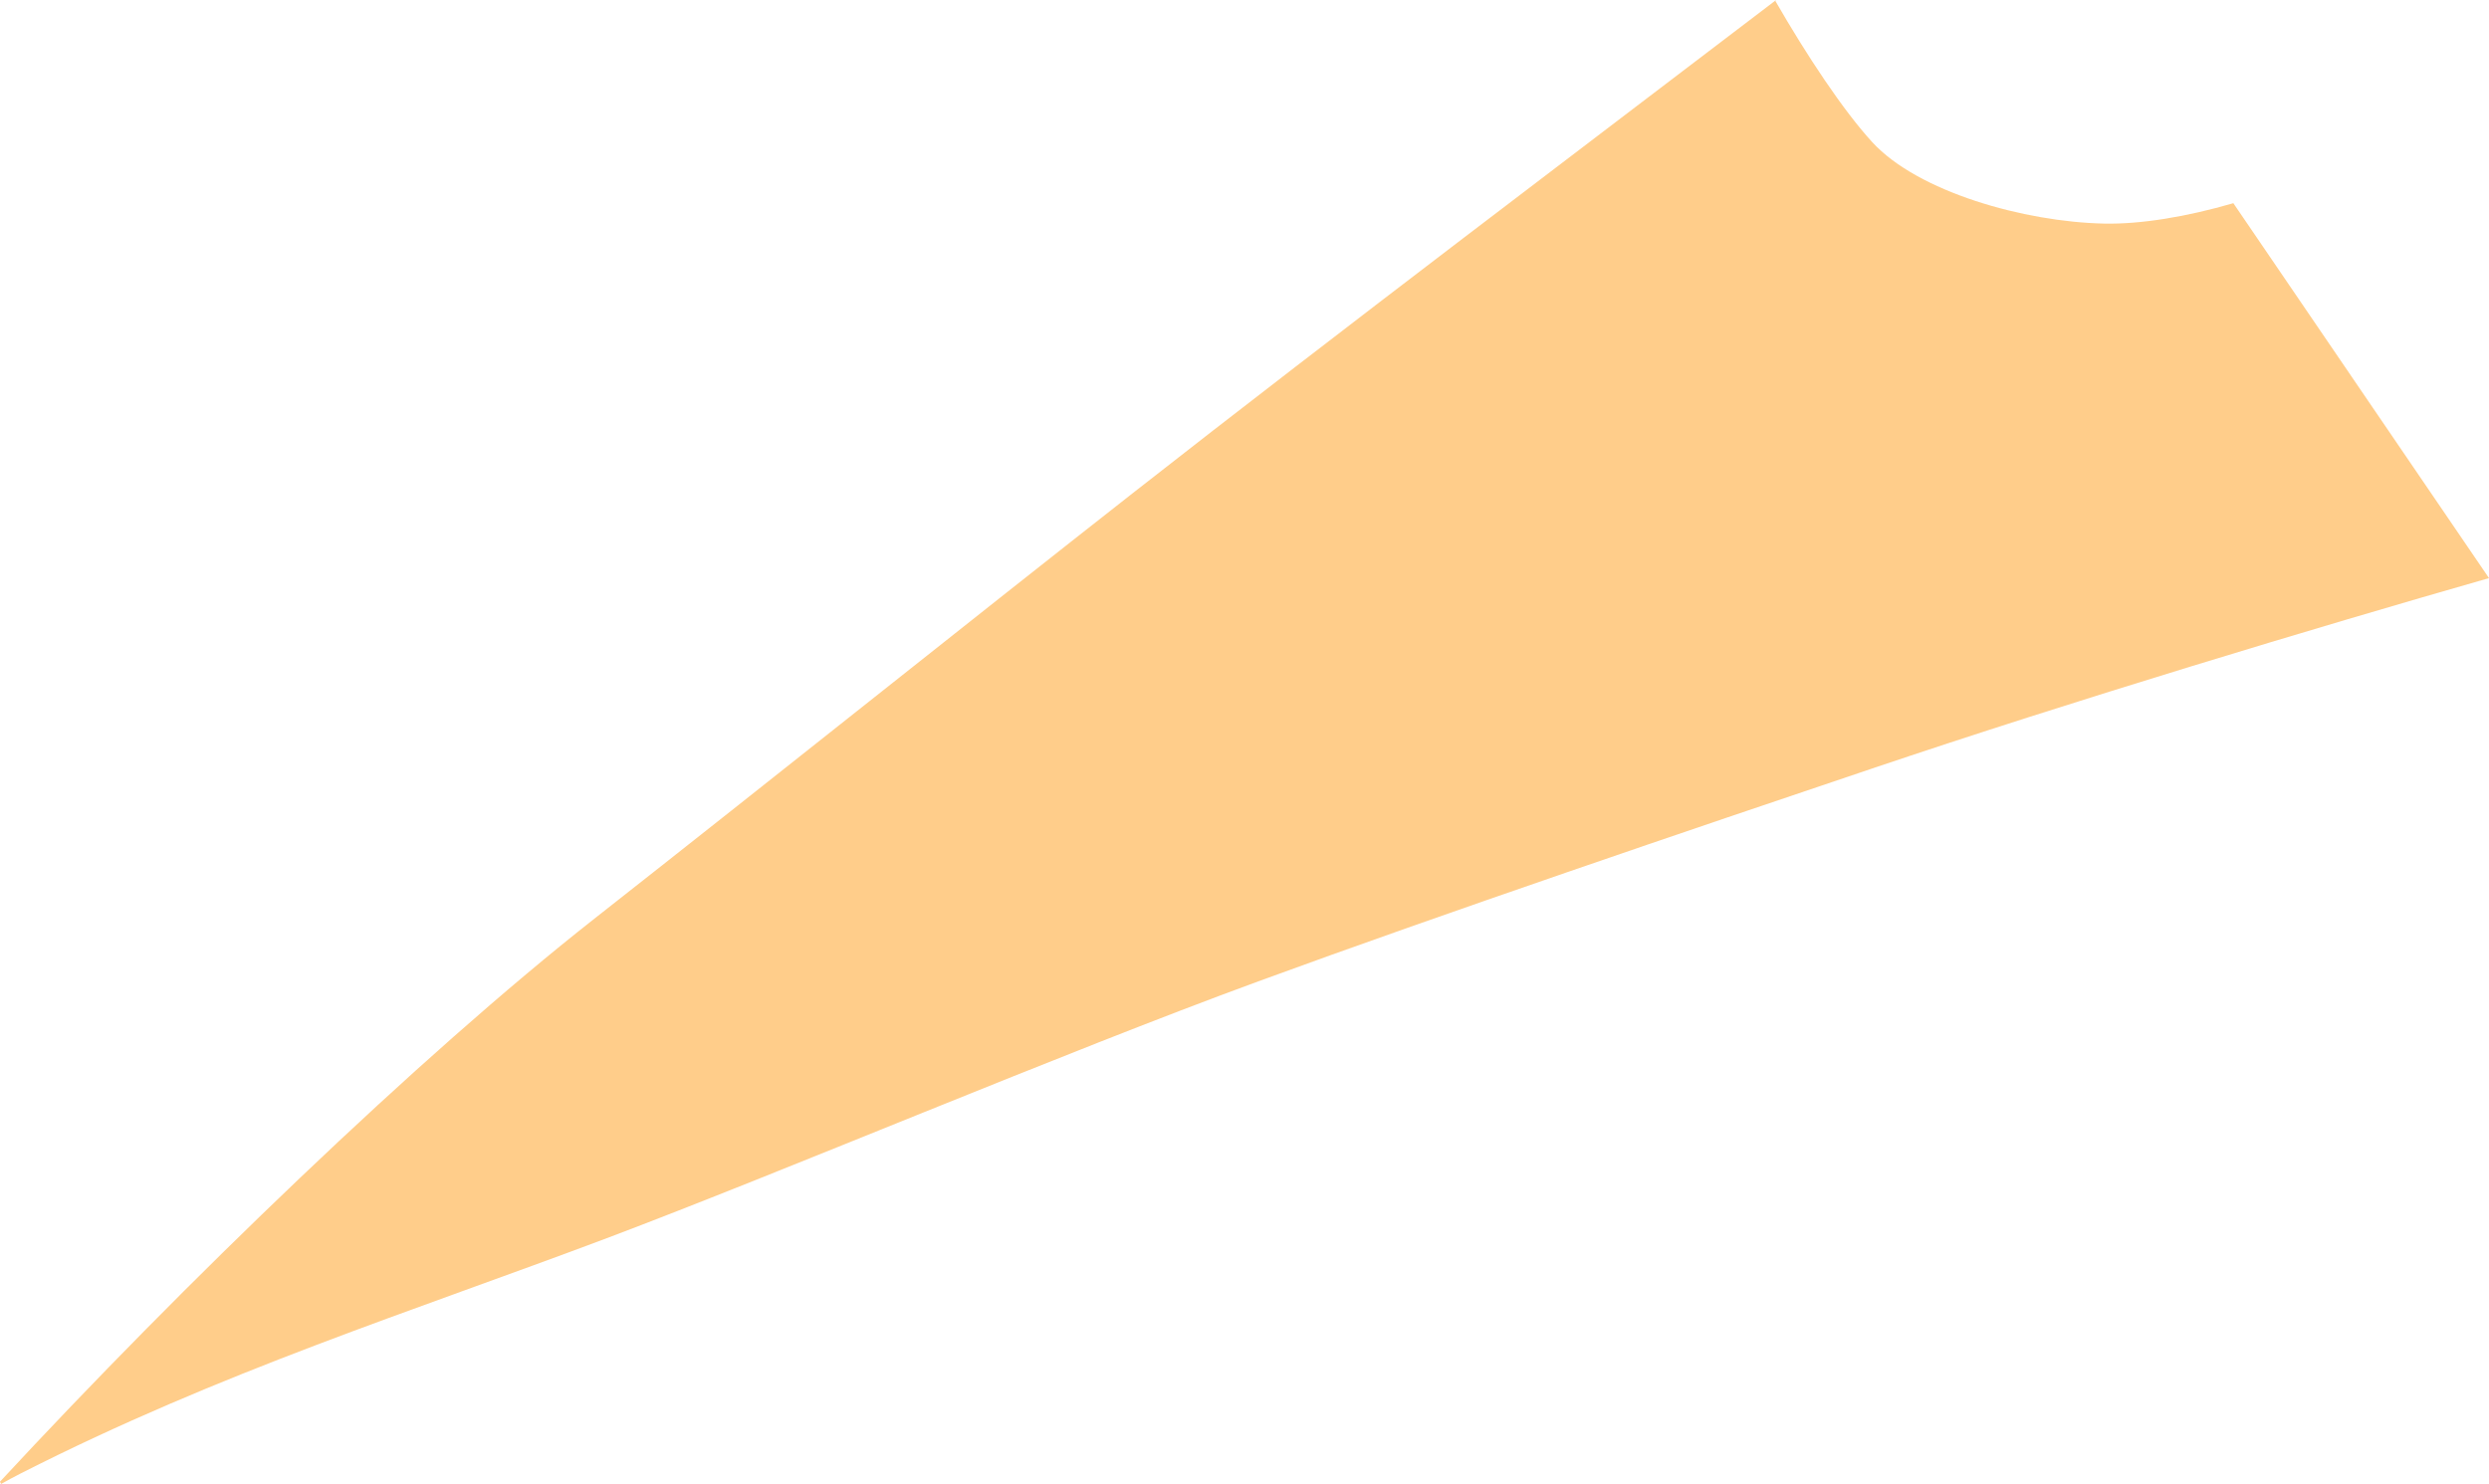 <?xml version="1.0" encoding="utf-8"?>
<!-- Generator: Adobe Illustrator 16.0.0, SVG Export Plug-In . SVG Version: 6.00 Build 0)  -->
<!DOCTYPE svg PUBLIC "-//W3C//DTD SVG 1.1//EN" "http://www.w3.org/Graphics/SVG/1.1/DTD/svg11.dtd">
<svg version="1.1" id="Layer_1" xmlns="http://www.w3.org/2000/svg" xmlns:xlink="http://www.w3.org/1999/xlink" x="0px" y="0px"
	 width="28.312px" height="16.885px" viewBox="0 0 28.312 16.885" enable-background="new 0 0 28.312 16.885" xml:space="preserve">
<path fill="#FFCD8A" d="M28.312,6.578c-1.995,0.57-4.738,1.397-7.016,2.166c-2.063,0.695-4.845,1.639-6.983,2.422
	c-2.243,0.822-5.405,2.166-7.41,2.922c-2.228,0.839-4.393,1.521-6.669,2.678c-0.072,0.037-0.146,0.076-0.222,0.119L0,16.859
	c2.085-2.25,4.767-4.838,6.761-6.406c2.021-1.588,4.297-3.409,6.128-4.845c2.372-1.86,5.212-4.005,7.314-5.608L20.19,0.003
	c0.365,0.635,0.779,1.257,1.107,1.615c0.52,0.566,1.729,0.907,2.637,0.926c0.416,0.009,0.937-0.077,1.47-0.232L28.312,6.578z"/>
</svg>
